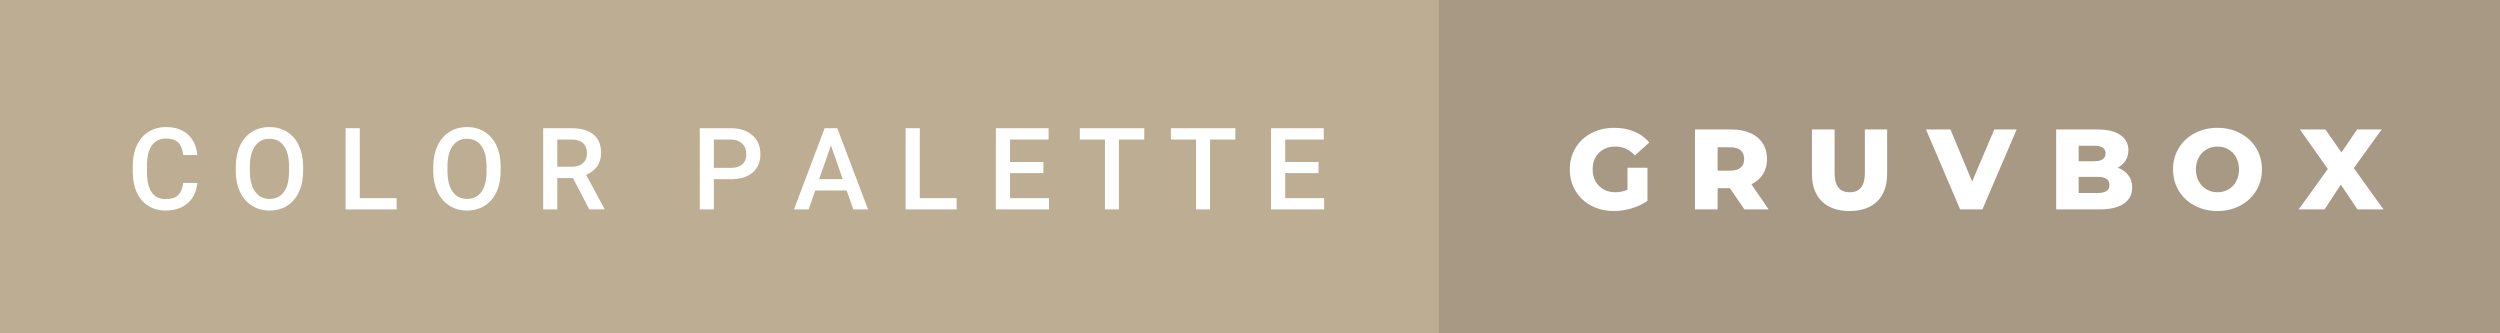 <svg xmlns="http://www.w3.org/2000/svg" width="262.66" height="35" viewBox="0 0 262.66 35"><rect x="0" y="0" width="262.66" height="35" fill="#333333" stroke="none"/><rect class="svg__rect" x="0" y="0" width="153.17" height="35" fill="#BDAE93"/><rect class="svg__rect" x="151.17" y="0" width="111.49" height="35" fill="#A89984"/><path class="svg__text" d="M13.95 18.19L13.95 18.19L13.95 17.39Q13.95 16.19 14.38 15.27Q14.80 14.35 15.60 13.85Q16.40 13.35 17.45 13.35L17.45 13.35Q18.86 13.35 19.73 14.12Q20.59 14.89 20.73 16.29L20.73 16.29L19.25 16.29Q19.14 15.37 18.71 14.96Q18.28 14.55 17.45 14.55L17.45 14.55Q16.48 14.55 15.97 15.26Q15.45 15.96 15.44 17.33L15.44 17.33L15.44 18.09Q15.44 19.47 15.93 20.20Q16.43 20.92 17.38 20.92L17.38 20.92Q18.25 20.92 18.69 20.53Q19.13 20.14 19.25 19.22L19.25 19.22L20.73 19.22Q20.60 20.59 19.72 21.35Q18.84 22.12 17.38 22.12L17.38 22.12Q16.36 22.12 15.59 21.63Q14.81 21.15 14.39 20.26Q13.97 19.37 13.95 18.19ZM24.77 18.00L24.77 18.00L24.77 17.52Q24.77 16.28 25.21 15.32Q25.65 14.37 26.46 13.86Q27.27 13.35 28.31 13.35Q29.35 13.35 30.16 13.85Q30.96 14.35 31.40 15.29Q31.84 16.23 31.85 17.48L31.85 17.48L31.85 17.96Q31.85 19.21 31.41 20.16Q30.98 21.10 30.18 21.61Q29.37 22.12 28.32 22.12L28.32 22.12Q27.28 22.12 26.47 21.61Q25.66 21.10 25.22 20.17Q24.78 19.23 24.77 18.00ZM26.25 17.46L26.25 17.96Q26.25 19.36 26.80 20.13Q27.35 20.90 28.32 20.90L28.32 20.90Q29.31 20.90 29.84 20.15Q30.37 19.40 30.37 17.96L30.37 17.96L30.37 17.51Q30.37 16.09 29.83 15.34Q29.29 14.58 28.31 14.58L28.31 14.58Q27.35 14.58 26.81 15.33Q26.26 16.09 26.25 17.46L26.25 17.46ZM41.67 22L36.31 22L36.31 13.47L37.80 13.47L37.80 20.82L41.67 20.82L41.67 22ZM45.52 18.00L45.52 18.00L45.52 17.52Q45.52 16.28 45.97 15.32Q46.41 14.37 47.21 13.86Q48.02 13.35 49.06 13.35Q50.11 13.35 50.91 13.85Q51.72 14.35 52.16 15.29Q52.60 16.23 52.60 17.48L52.60 17.48L52.60 17.96Q52.60 19.21 52.17 20.16Q51.73 21.10 50.93 21.61Q50.12 22.12 49.07 22.12L49.07 22.12Q48.04 22.12 47.23 21.61Q46.41 21.10 45.97 20.17Q45.53 19.23 45.52 18.00ZM47.01 17.46L47.01 17.96Q47.01 19.36 47.55 20.13Q48.10 20.90 49.07 20.90L49.07 20.90Q50.06 20.90 50.59 20.15Q51.12 19.40 51.12 17.96L51.12 17.96L51.12 17.51Q51.12 16.09 50.58 15.34Q50.05 14.58 49.06 14.58L49.06 14.58Q48.10 14.58 47.56 15.33Q47.02 16.09 47.01 17.46L47.01 17.46ZM58.55 22L57.07 22L57.07 13.47L60.07 13.47Q61.54 13.47 62.35 14.13Q63.15 14.79 63.15 16.05L63.15 16.05Q63.15 16.90 62.74 17.48Q62.32 18.06 61.58 18.37L61.58 18.37L63.50 21.92L63.50 22L61.91 22L60.20 18.71L58.55 18.71L58.55 22ZM58.55 14.66L58.55 17.52L60.07 17.52Q60.82 17.52 61.24 17.15Q61.67 16.77 61.67 16.11L61.67 16.11Q61.67 15.43 61.28 15.05Q60.89 14.68 60.11 14.66L60.11 14.66L58.55 14.66ZM75.00 22L73.52 22L73.52 13.47L76.78 13.47Q78.21 13.47 79.05 14.21Q79.89 14.96 79.89 16.18L79.89 16.18Q79.89 17.44 79.07 18.13Q78.25 18.83 76.77 18.83L76.77 18.83L75.00 18.83L75.00 22ZM75.00 14.66L75.00 17.64L76.78 17.64Q77.57 17.64 77.99 17.27Q78.41 16.90 78.41 16.19L78.41 16.19Q78.41 15.50 77.98 15.09Q77.56 14.68 76.82 14.66L76.82 14.66L75.00 14.66ZM84.96 22L83.42 22L86.64 13.47L87.97 13.47L91.20 22L89.65 22L88.95 20.01L85.65 20.01L84.96 22ZM87.30 15.28L86.06 18.82L88.54 18.82L87.30 15.28ZM100.51 22L95.15 22L95.15 13.47L96.64 13.47L96.64 20.82L100.51 20.82L100.51 22ZM110.21 22L104.63 22L104.63 13.47L110.17 13.47L110.17 14.66L106.12 14.66L106.12 17.02L109.62 17.02L109.62 18.19L106.12 18.19L106.12 20.82L110.21 20.82L110.21 22ZM116.09 14.66L113.45 14.66L113.45 13.47L120.22 13.47L120.22 14.66L117.56 14.66L117.56 22L116.09 22L116.09 14.66ZM125.66 14.66L123.02 14.66L123.02 13.47L129.79 13.47L129.79 14.66L127.13 14.66L127.13 22L125.66 22L125.66 14.66ZM139.12 22L133.54 22L133.54 13.47L139.08 13.47L139.08 14.66L135.03 14.66L135.03 17.02L138.53 17.02L138.53 18.19L135.03 18.19L135.03 20.82L139.12 20.82L139.12 22Z" fill="#FFFFFF"/><path class="svg__text" d="M164.93 17.80L164.93 17.80Q164.93 16.54 165.53 15.54Q166.13 14.55 167.19 13.99Q168.26 13.43 169.61 13.43L169.61 13.43Q170.78 13.43 171.72 13.83Q172.66 14.22 173.28 14.97L173.28 14.97L171.77 16.33Q170.92 15.40 169.75 15.40L169.75 15.40Q169.73 15.40 169.73 15.40L169.73 15.40Q168.65 15.40 167.99 16.06Q167.33 16.71 167.33 17.80L167.33 17.80Q167.33 18.50 167.63 19.04Q167.93 19.59 168.47 19.89Q169.01 20.20 169.71 20.20L169.71 20.20Q170.39 20.20 170.99 19.93L170.99 19.93L170.99 17.62L173.09 17.62L173.09 21.10Q172.37 21.61 171.43 21.89Q170.50 22.17 169.56 22.17L169.56 22.17Q168.24 22.17 167.18 21.61Q166.13 21.05 165.53 20.05Q164.93 19.06 164.93 17.80ZM180.46 22L178.08 22L178.08 13.60L181.92 13.60Q183.06 13.60 183.90 13.98Q184.74 14.35 185.20 15.06Q185.65 15.76 185.65 16.71L185.65 16.71Q185.65 17.62 185.23 18.30Q184.80 18.98 184.01 19.36L184.01 19.36L185.82 22L183.28 22L181.75 19.77L180.46 19.77L180.46 22ZM180.46 15.47L180.46 17.93L181.78 17.93Q182.51 17.93 182.88 17.61Q183.25 17.29 183.25 16.71L183.25 16.71Q183.25 16.12 182.88 15.79Q182.51 15.47 181.78 15.47L181.78 15.47L180.46 15.47ZM190.37 18.26L190.37 18.26L190.37 13.60L192.75 13.60L192.75 18.19Q192.75 20.20 194.34 20.20L194.34 20.20Q195.93 20.20 195.93 18.19L195.93 18.19L195.93 13.60L198.27 13.60L198.27 18.26Q198.27 20.13 197.23 21.15Q196.19 22.17 194.32 22.17L194.32 22.17Q192.45 22.17 191.41 21.15Q190.37 20.13 190.37 18.26ZM205.94 22L202.35 13.60L204.92 13.60L207.20 19.07L209.53 13.60L211.88 13.60L208.28 22L205.94 22ZM220.57 22L216.03 22L216.03 13.60L220.33 13.60Q221.94 13.60 222.78 14.19Q223.62 14.79 223.62 15.79L223.62 15.79Q223.62 16.39 223.32 16.87Q223.03 17.34 222.49 17.62L222.49 17.62Q223.21 17.87 223.61 18.41Q224.02 18.94 224.02 19.70L224.02 19.70Q224.02 20.80 223.13 21.40Q222.25 22 220.57 22L220.57 22ZM218.39 18.58L218.39 20.28L220.38 20.28Q221.63 20.28 221.63 19.43L221.63 19.43Q221.63 18.58 220.38 18.58L220.38 18.58L218.39 18.58ZM218.39 15.31L218.39 16.94L220.01 16.94Q221.22 16.94 221.22 16.12L221.22 16.12Q221.22 15.31 220.01 15.31L220.01 15.31L218.39 15.31ZM228.31 17.80L228.31 17.80Q228.31 16.55 228.91 15.55Q229.52 14.56 230.58 14.00Q231.65 13.43 232.98 13.43L232.98 13.43Q234.31 13.43 235.37 14.00Q236.43 14.56 237.04 15.55Q237.65 16.55 237.65 17.80L237.65 17.80Q237.65 19.05 237.04 20.04Q236.43 21.04 235.37 21.60Q234.31 22.17 232.98 22.17L232.98 22.17Q231.65 22.17 230.58 21.60Q229.52 21.04 228.91 20.04Q228.31 19.05 228.31 17.80ZM230.71 17.80L230.71 17.80Q230.71 18.51 231.01 19.05Q231.31 19.60 231.83 19.90Q232.34 20.20 232.98 20.20L232.98 20.20Q233.61 20.20 234.13 19.90Q234.65 19.60 234.94 19.05Q235.24 18.51 235.24 17.80L235.24 17.80Q235.24 17.09 234.94 16.54Q234.65 16 234.13 15.70Q233.61 15.40 232.98 15.40L232.98 15.40Q232.34 15.40 231.82 15.70Q231.31 16 231.01 16.54Q230.71 17.09 230.71 17.80ZM244.23 22L241.51 22L244.57 17.75L241.64 13.60L244.32 13.60L246.00 16.02L247.65 13.60L250.23 13.60L247.30 17.66L250.42 22L247.68 22L245.94 19.40L244.23 22Z" fill="#FFFFFF" x="164.17"/></svg>